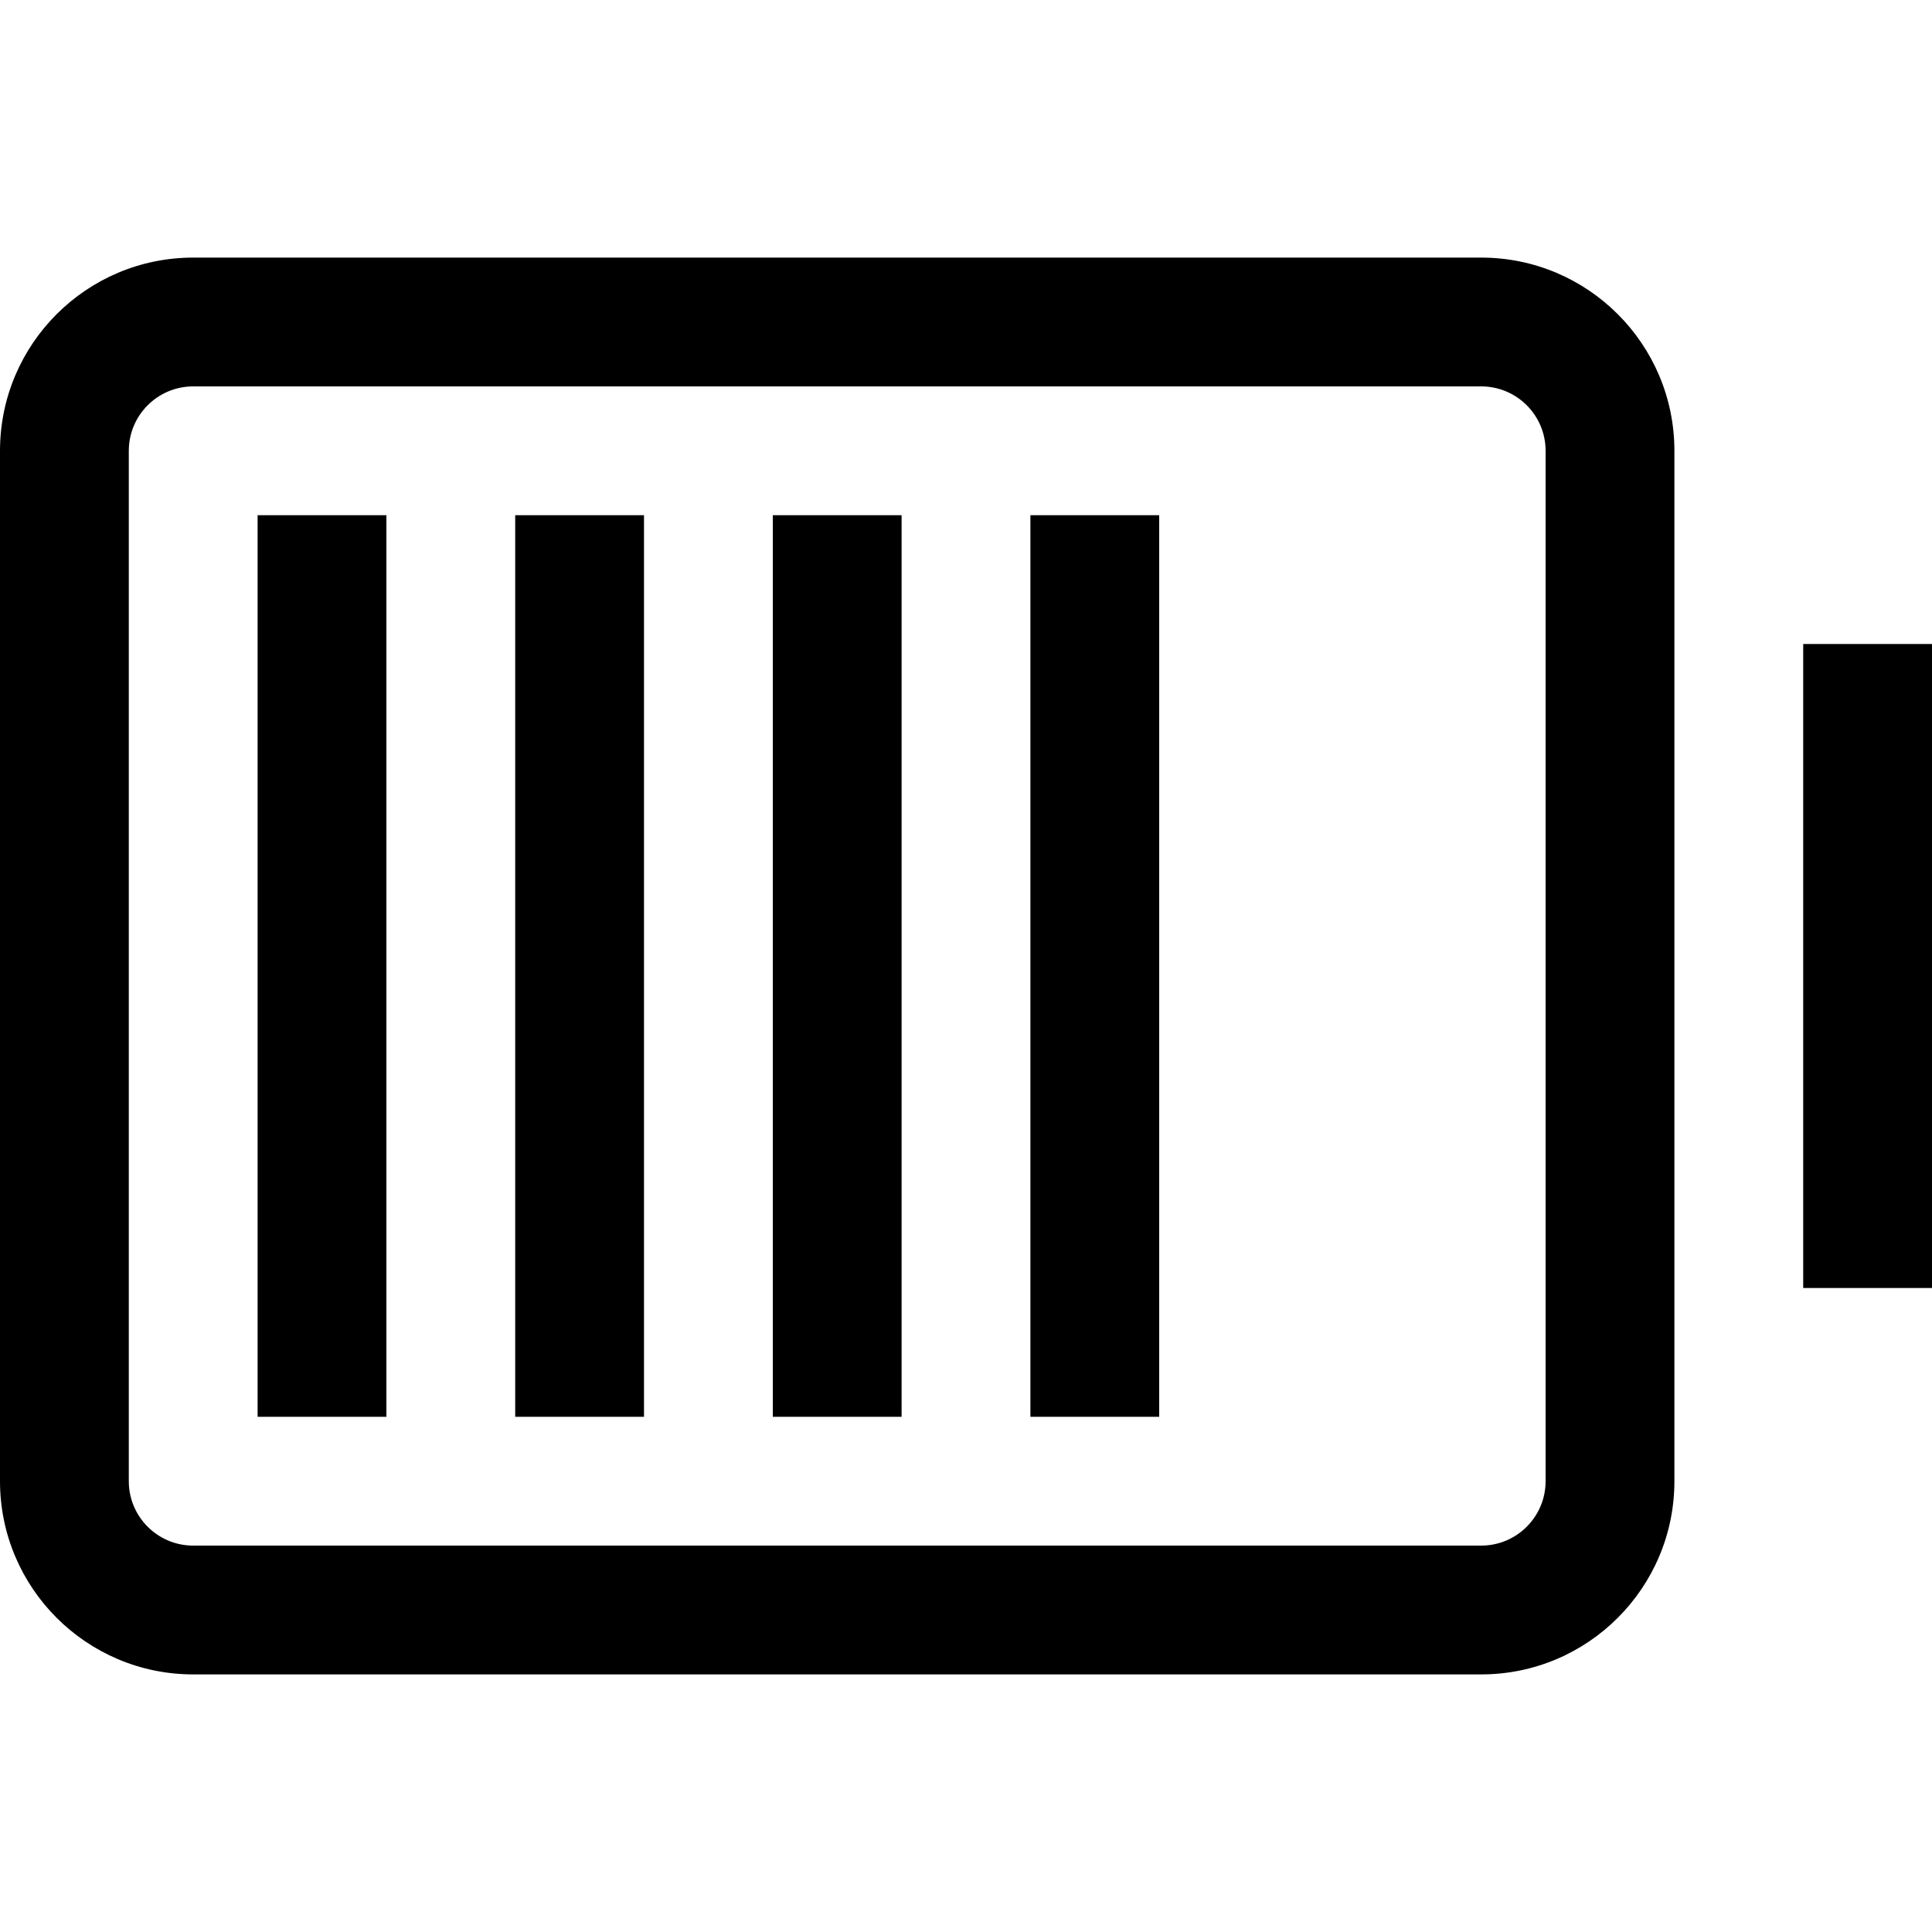 <svg width="15" height="15" viewBox="0 0 15 15" fill="none" xmlns="http://www.w3.org/2000/svg">
<path fill-rule="evenodd" clip-rule="evenodd" d="M11.5 3L1.5 3C1.224 3 1 3.224 1 3.5L1 11.5C1 11.776 1.224 12 1.5 12H11.5C11.776 12 12 11.776 12 11.5V3.5C12 3.224 11.776 3 11.5 3ZM1.5 2L11.5 2C12.328 2 13 2.672 13 3.5V11.5C13 12.328 12.328 13 11.5 13H1.5C0.672 13 3.8743e-07 12.328 3.57628e-07 11.5L0 3.5C-5.96046e-08 2.672 0.672 2 1.5 2ZM9 4L9 11H8L8 4L9 4ZM3 4L3 11H2L2 4H3ZM5 4V11H4V4H5ZM7 4V11H6V4H7ZM15 5L15 10H14L14 5H15Z" fill="black"/>
</svg>
